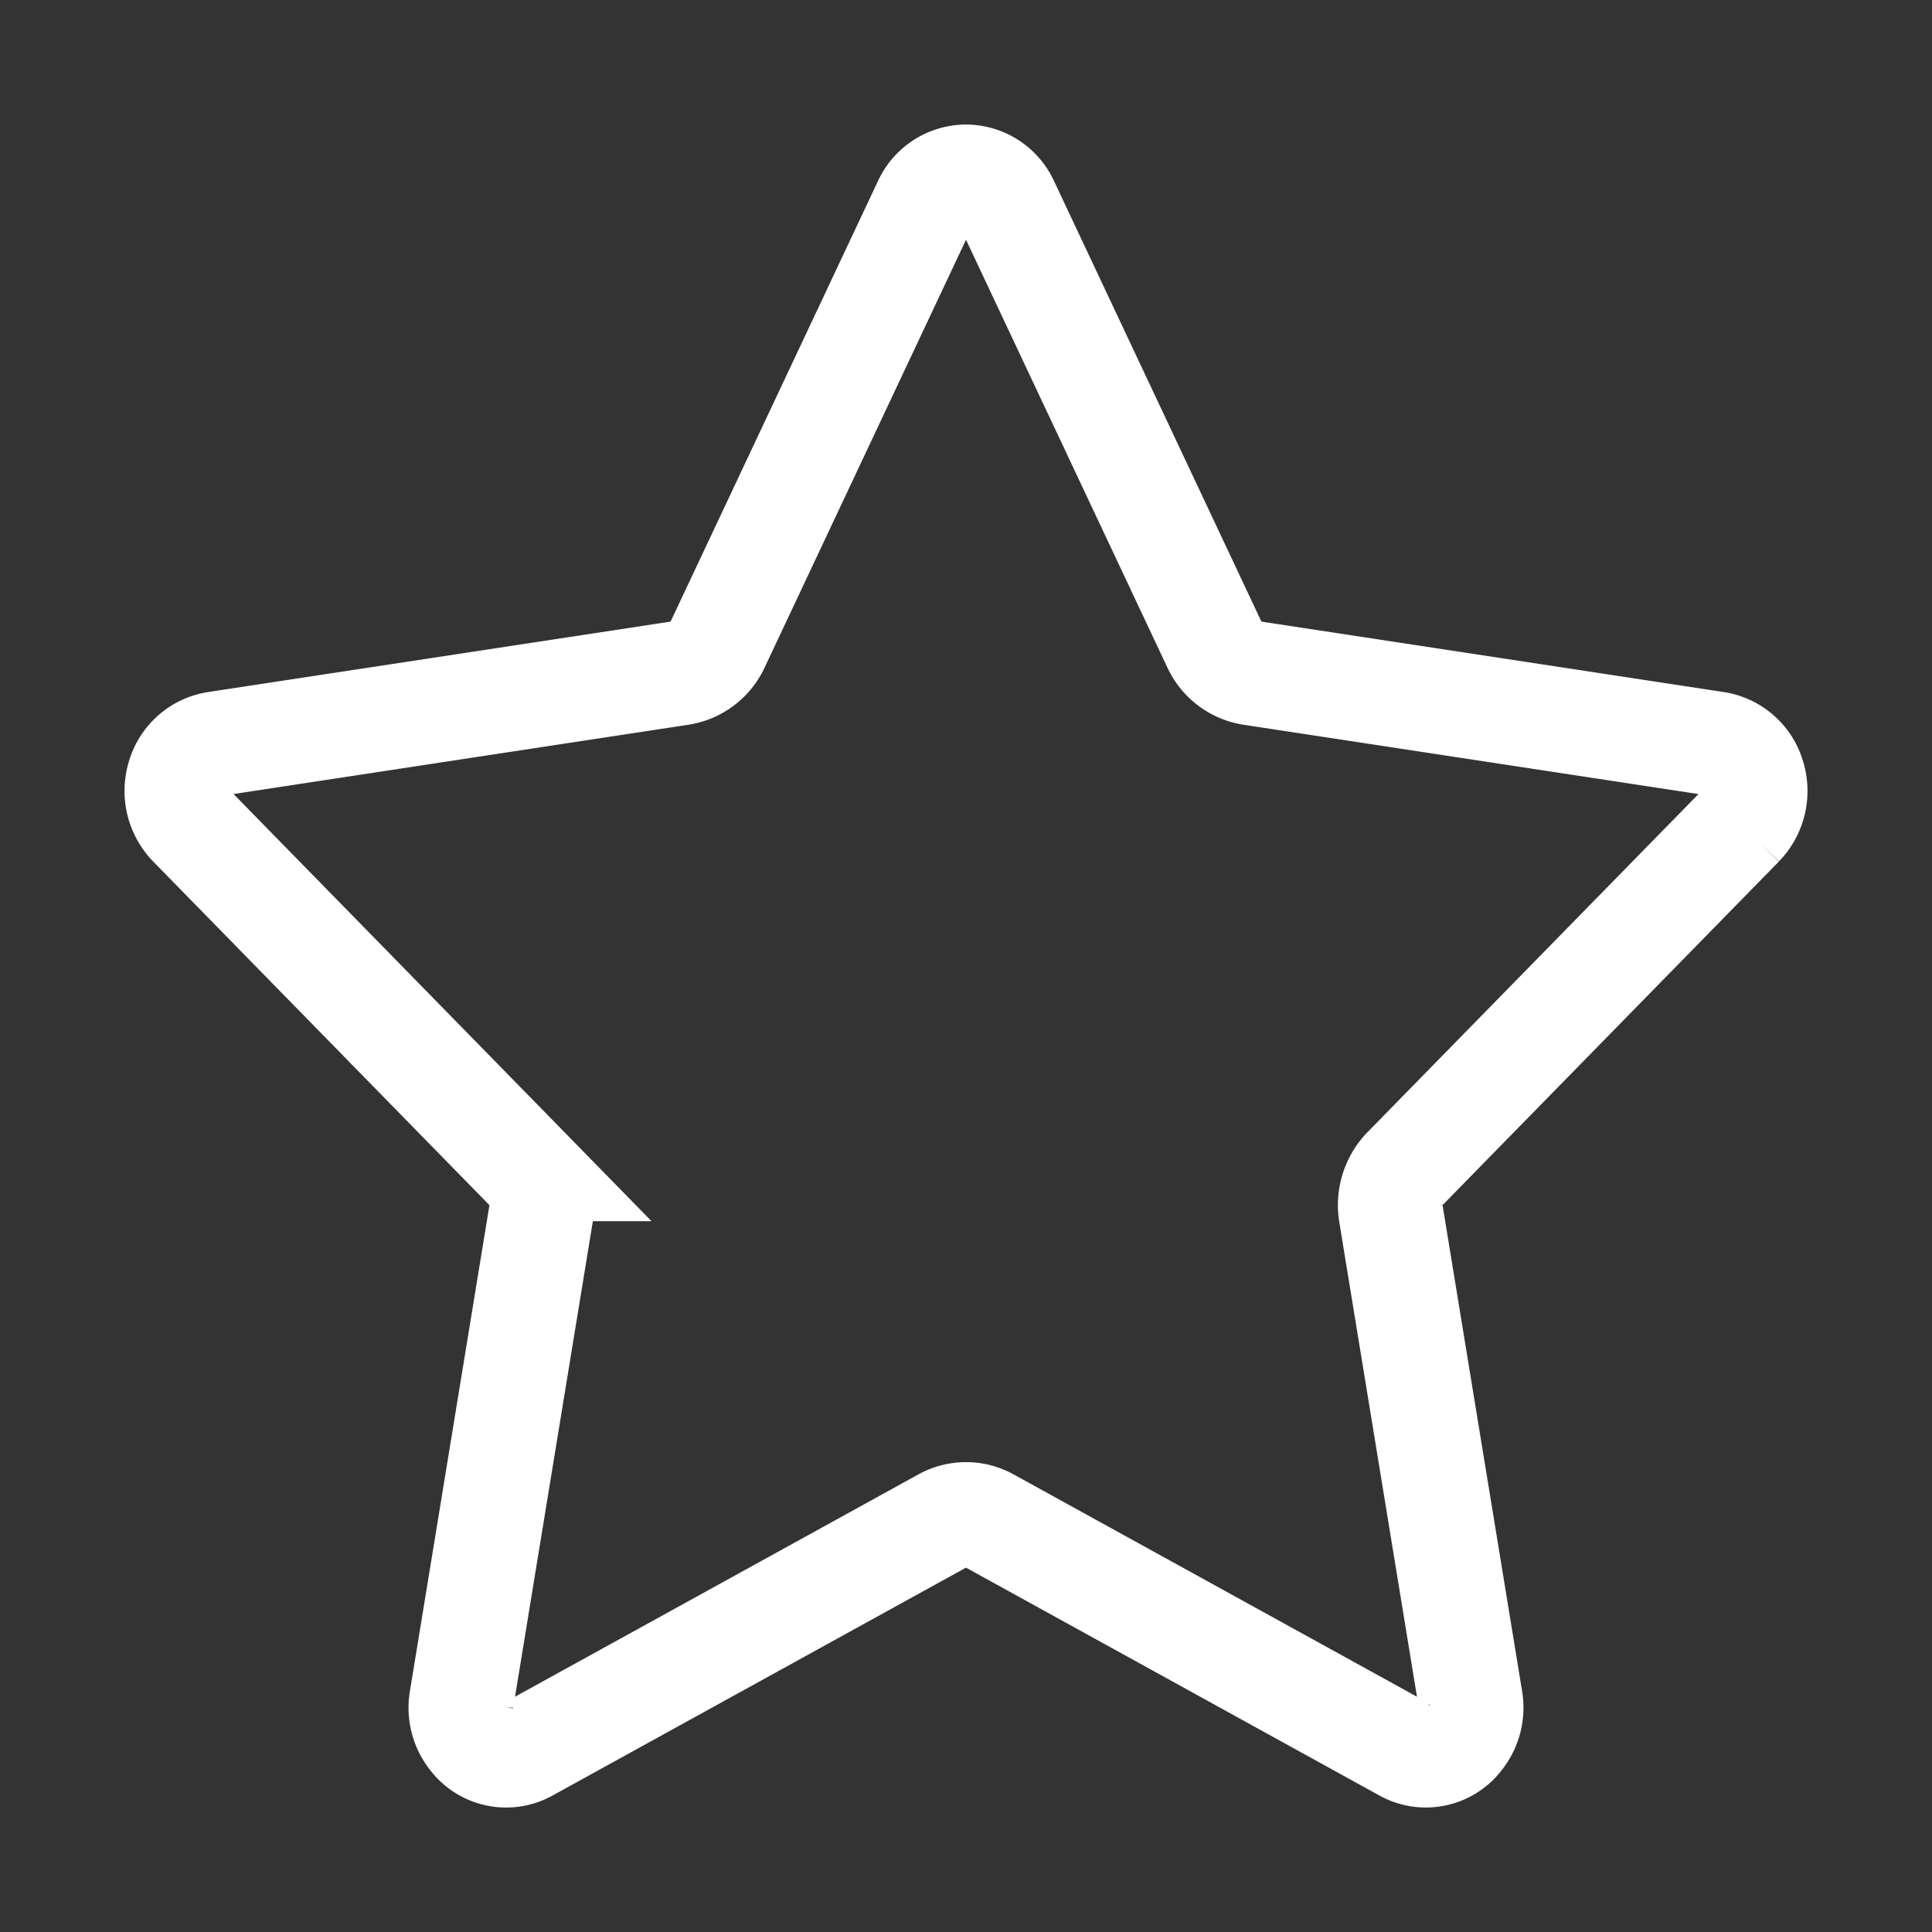 <svg width="24" height="24" viewBox="0 0 24 24" xmlns="http://www.w3.org/2000/svg">
    <rect x="0" y="0" width="24" height="24" fill="#333333" stroke="none"/>
    <path d="M12 18.813c.097 0 .194.025.28.073l5.167 2.848a.54.54 0 0 0 .696-.145.6.6 0 0 0 .123-.479l-.987-6.031a.65.65 0 0 1 .173-.56l4.18-4.27a.608.608 0 0 0 .143-.607.569.569 0 0 0-.456-.402l-5.776-.88a.605.605 0 0 1-.454-.346l-2.583-5.487a.559.559 0 0 0-.506-.33.559.559 0 0 0-.506.33L8.911 8.014a.605.605 0 0 1-.454.346l-5.777.88a.569.569 0 0 0-.455.402.608.608 0 0 0 .143.606l4.18 4.272a.65.65 0 0 1 .173.559l-.987 6.031a.6.6 0 0 0 .123.48.54.54 0 0 0 .696.144l5.167-2.848a.582.582 0 0 1 .28-.073z" fill-rule="nonzero" stroke="#FFF" stroke-width="1.3" fill="none"/>
</svg>
